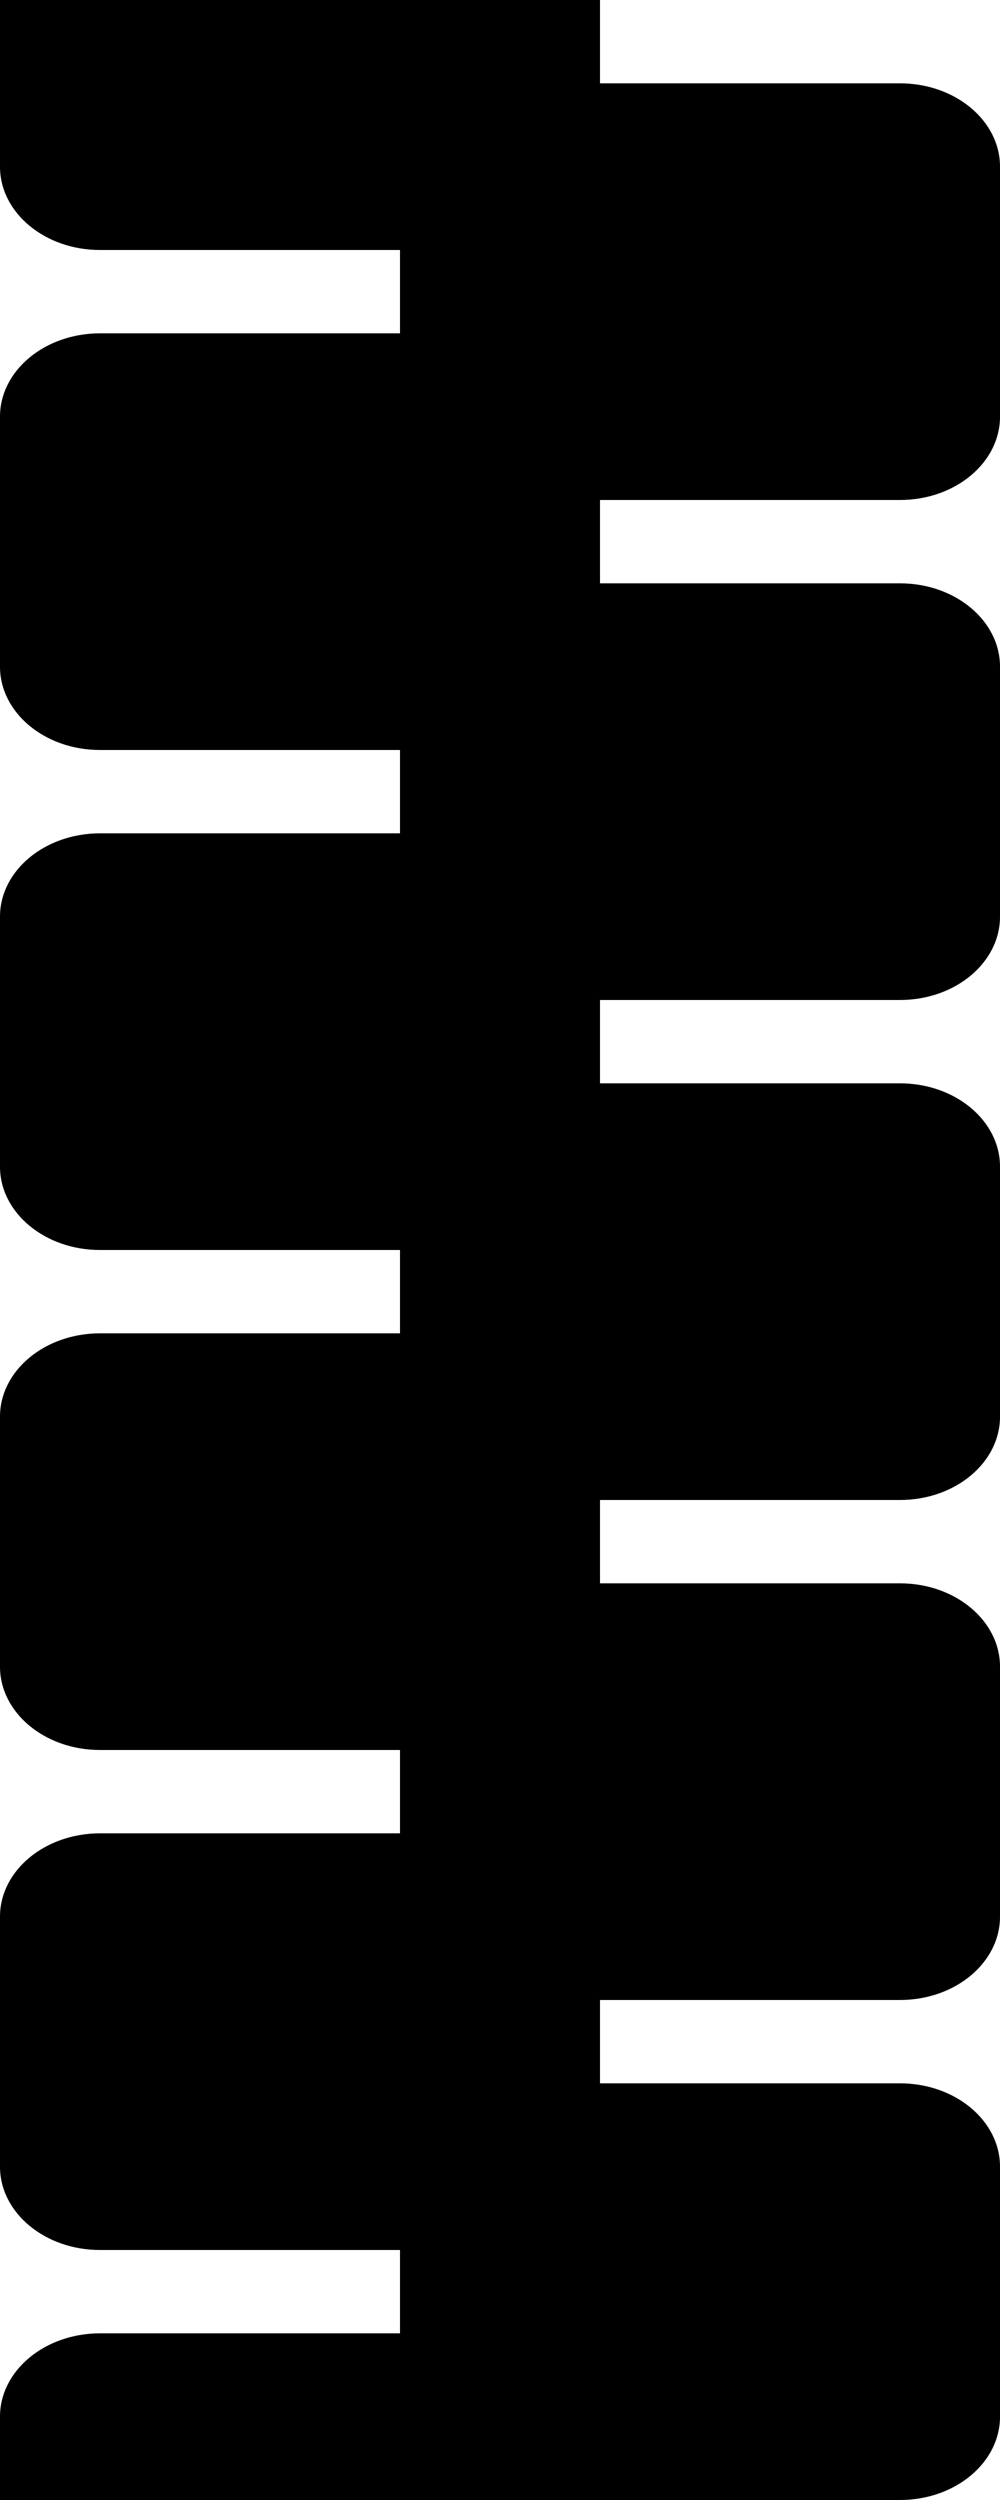 <svg width="12" height="30" fill="none" xmlns="http://www.w3.org/2000/svg"><path d="M7.2 0H0v2c0 .552.537 1 1.2 1h3.6v1H1.2C.537 4 0 4.448 0 5v3c0 .552.537 1 1.2 1h3.6v1H1.2c-.663 0-1.2.448-1.2 1v3c0 .552.537 1 1.2 1h3.6v1H1.2c-.663 0-1.2.448-1.2 1v3c0 .552.537 1 1.2 1h3.6v1H1.2c-.663 0-1.2.448-1.2 1v3c0 .552.537 1 1.2 1h3.6v1H1.2c-.663 0-1.2.448-1.2 1v1h10.8c.663 0 1.2-.448 1.2-1v-3c0-.552-.537-1-1.2-1H7.2v-1h3.6c.663 0 1.2-.448 1.2-1v-3c0-.552-.537-1-1.2-1H7.2v-1h3.6c.663 0 1.2-.448 1.2-1v-3c0-.552-.537-1-1.2-1H7.2v-1h3.6c.663 0 1.2-.448 1.2-1V8c0-.552-.537-1-1.2-1H7.2V6h3.6c.663 0 1.2-.448 1.2-1V2c0-.552-.537-1-1.2-1H7.2V0z" fill="#000"/></svg>